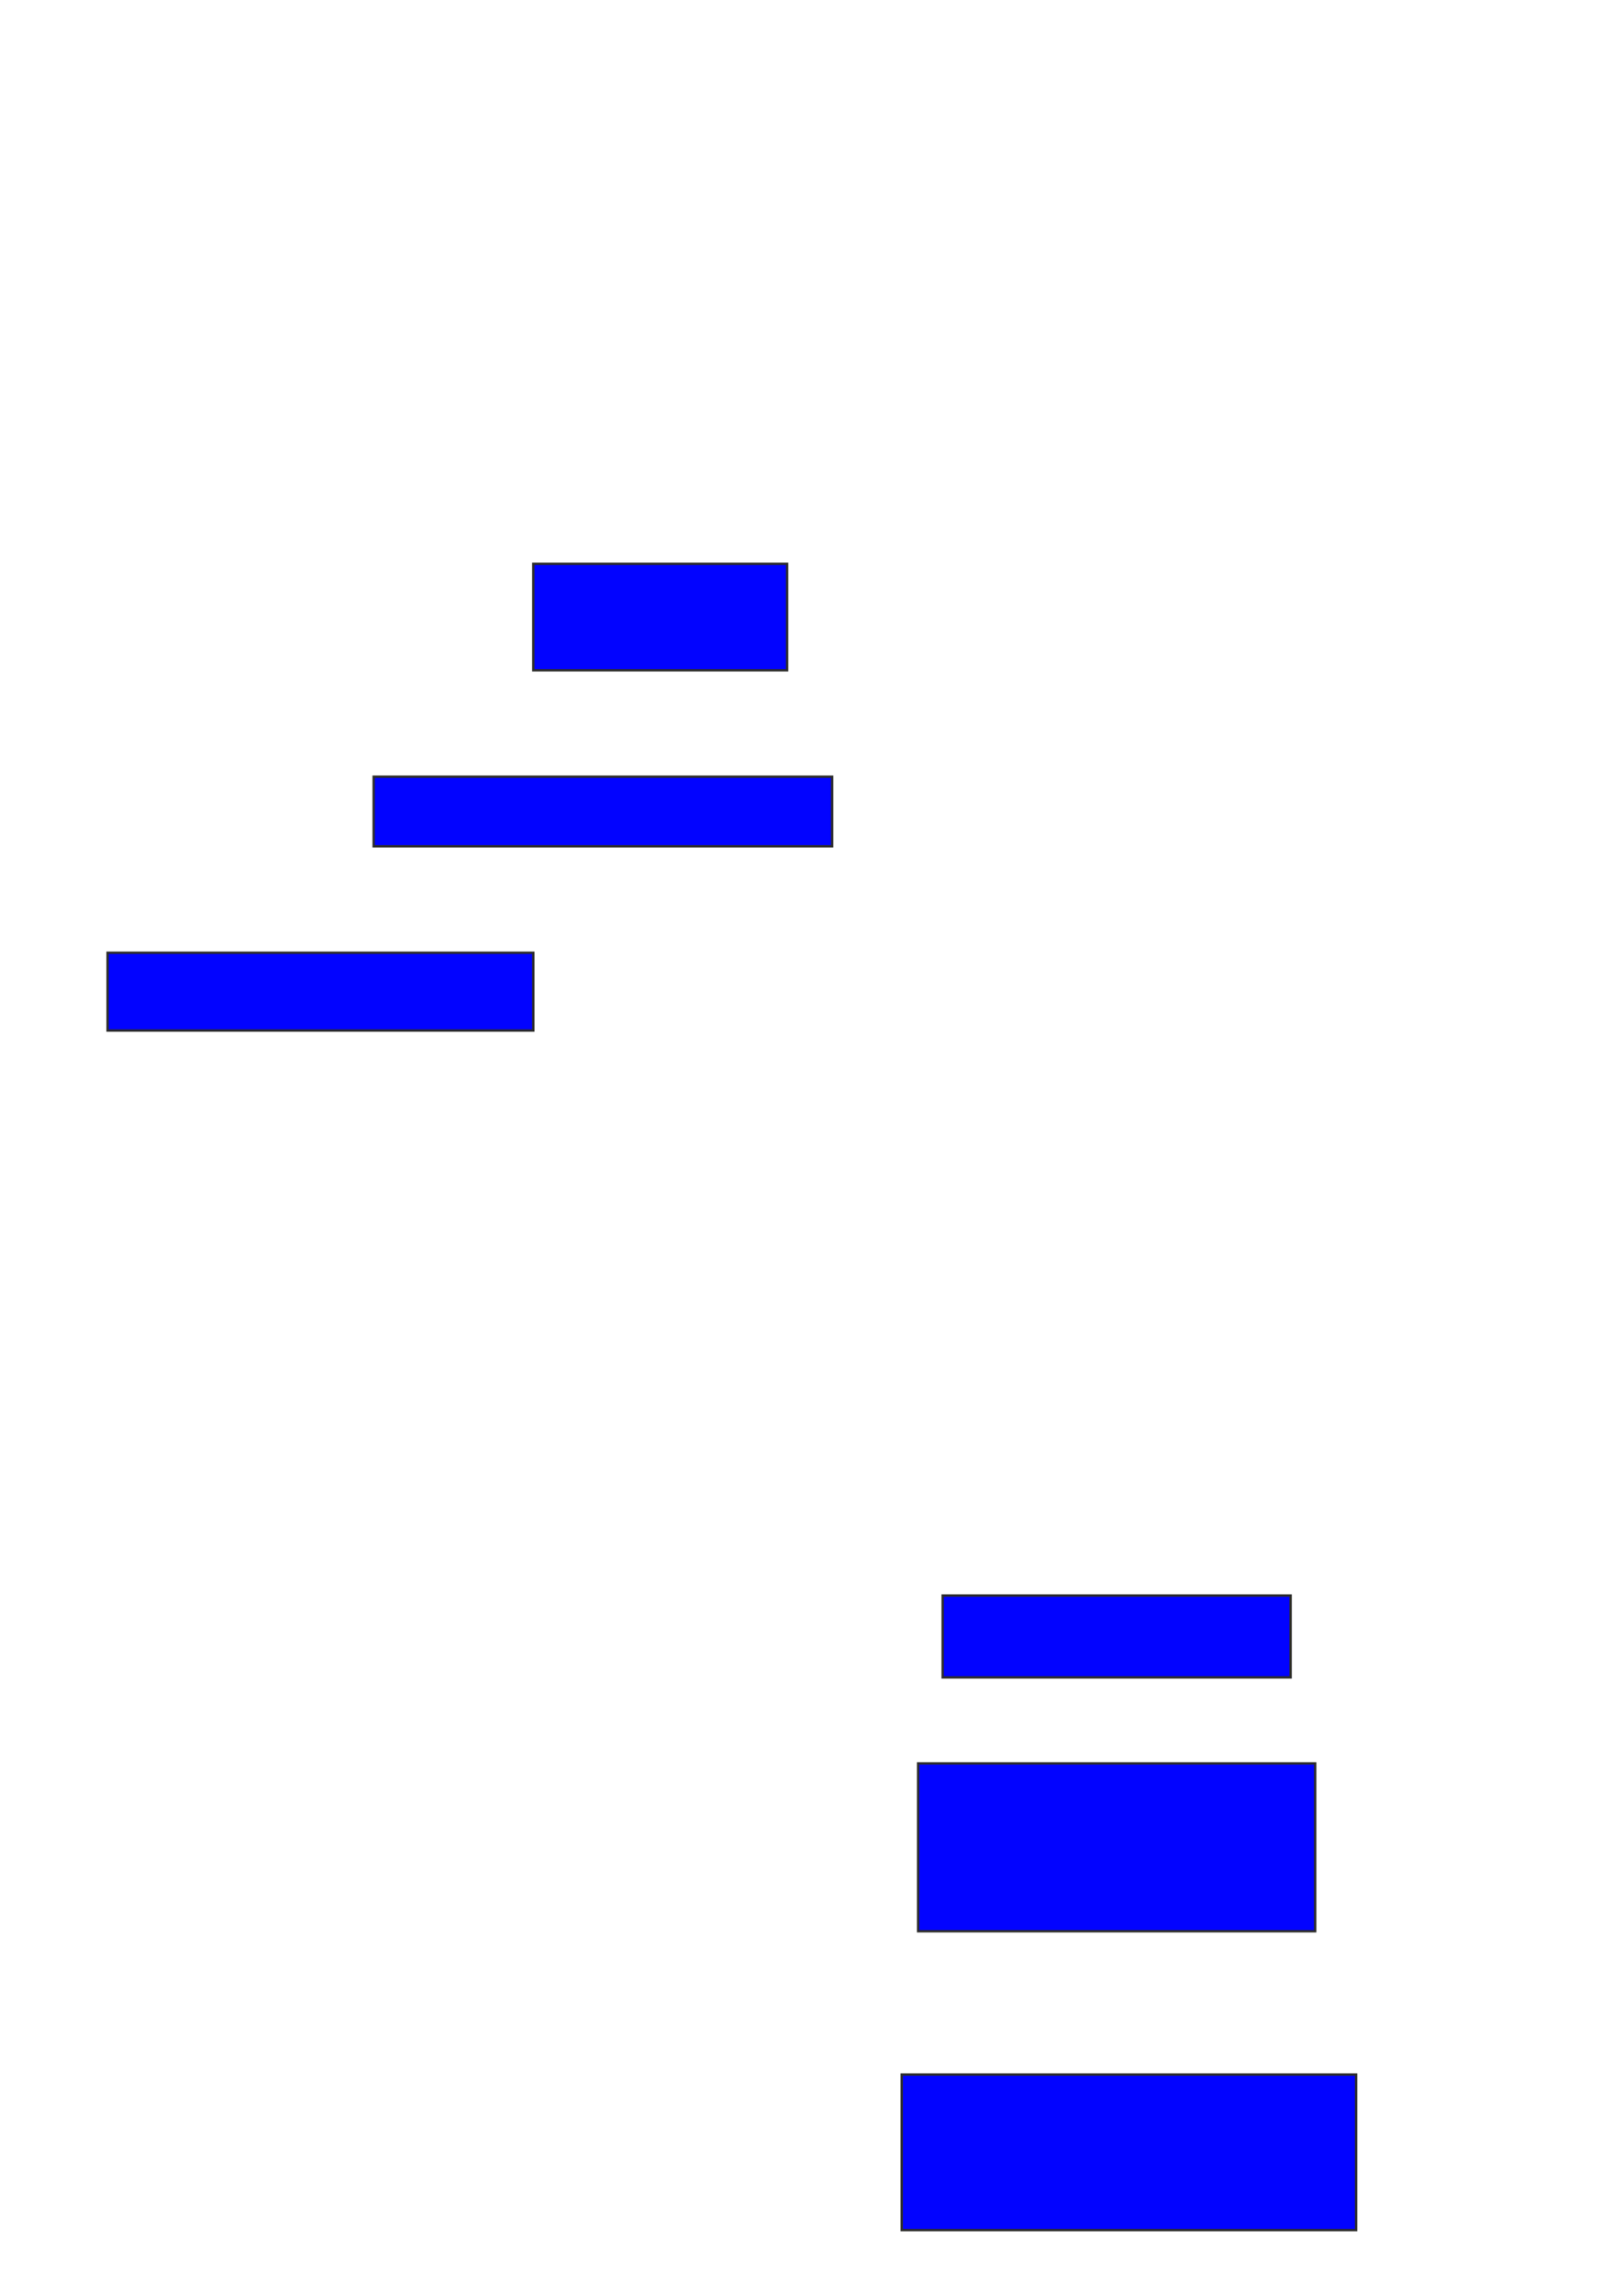 <svg xmlns="http://www.w3.org/2000/svg" width="684" height="966">
 <!-- Created with Image Occlusion Enhanced -->
 <g>
  <title>Labels</title>
 </g>
 <g>
  <title>Masks</title>
  <rect id="b496ba340bec47a18e2f182f5674b2a8-ao-1" height="44.828" width="106.897" y="237.448" x="224.621" stroke="#2D2D2D" fill="#0203ff"/>
  <rect id="b496ba340bec47a18e2f182f5674b2a8-ao-2" height="29.31" width="193.103" y="327.103" x="157.379" stroke="#2D2D2D" fill="#0203ff"/>
  
  <rect id="b496ba340bec47a18e2f182f5674b2a8-ao-4" height="32.759" width="179.31" y="401.241" x="45.31" stroke="#2D2D2D" fill="#0203ff"/>
  <rect id="b496ba340bec47a18e2f182f5674b2a8-ao-5" height="34.483" width="146.552" y="671.931" x="397.034" stroke="#2D2D2D" fill="#0203ff"/>
  <rect id="b496ba340bec47a18e2f182f5674b2a8-ao-6" height="70.69" width="167.241" y="742.621" x="386.69" stroke="#2D2D2D" fill="#0203ff"/>
  <rect id="b496ba340bec47a18e2f182f5674b2a8-ao-7" height="65.517" width="191.379" y="873.655" x="379.793" stroke="#2D2D2D" fill="#0203ff"/>
 </g>
</svg>